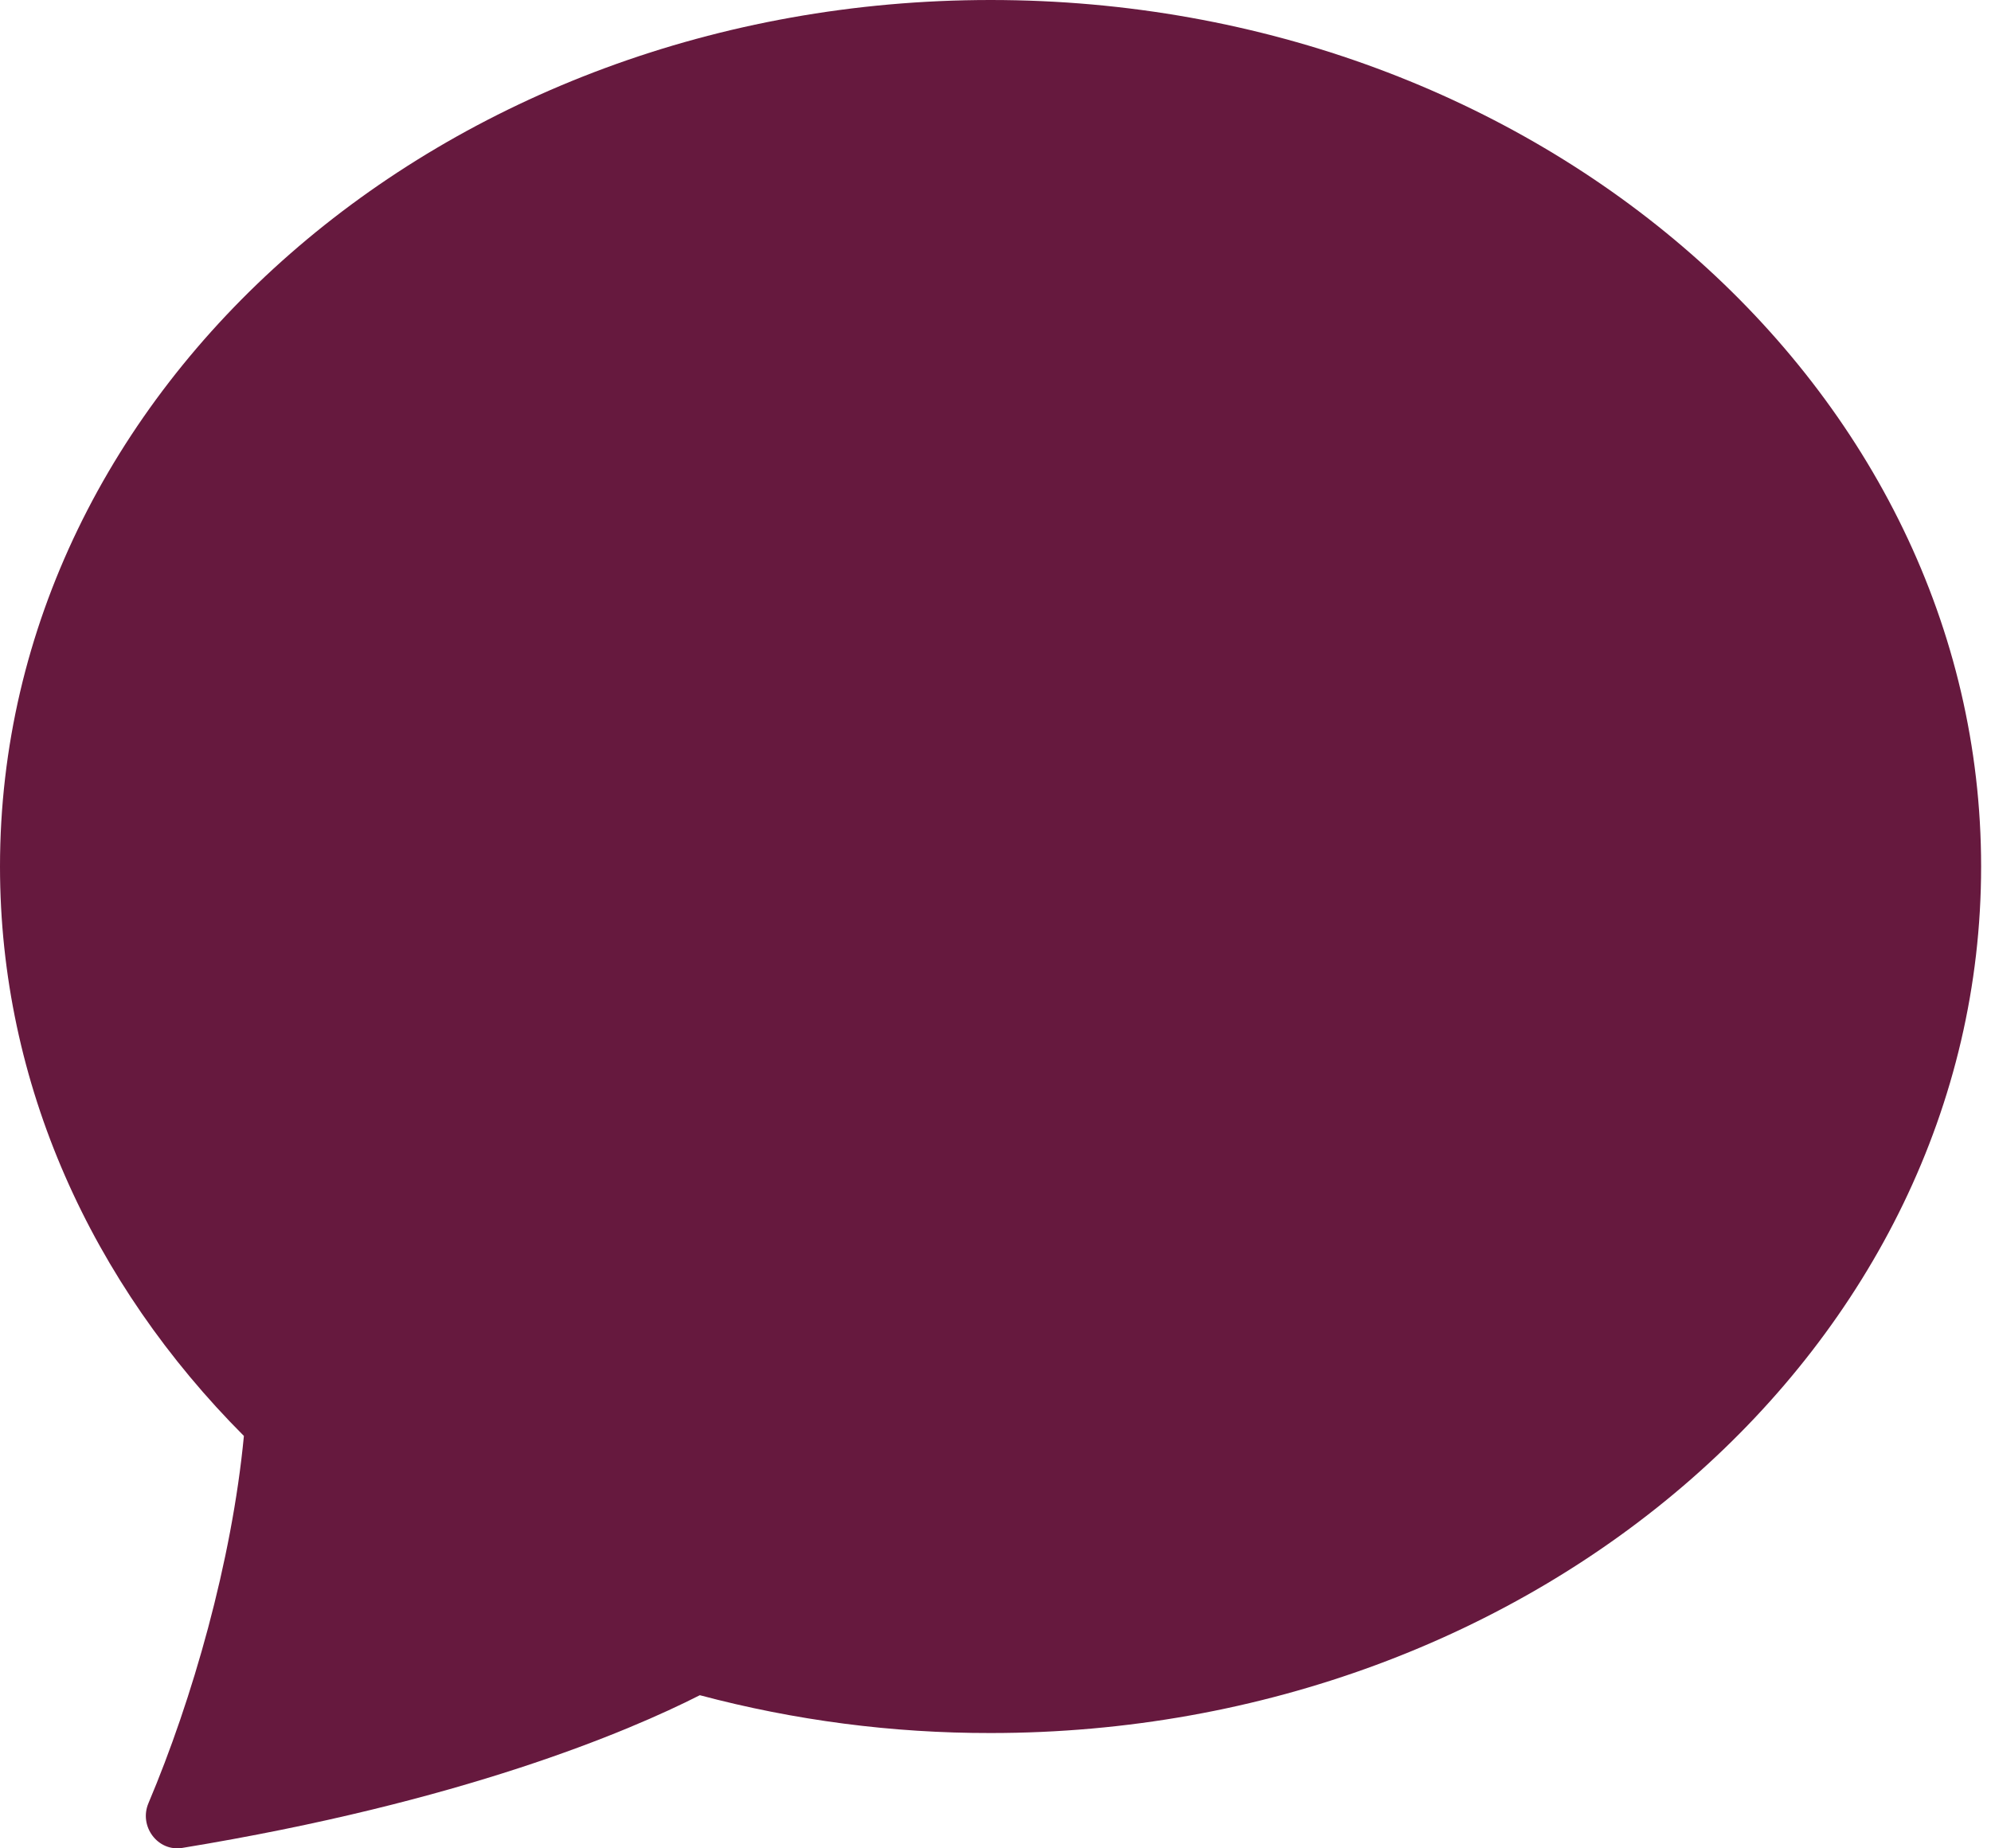 <svg width="28" height="26" viewBox="0 0 28 26" fill="none" xmlns="http://www.w3.org/2000/svg">
<path d="M13.931 24.378C21.624 24.378 27.861 18.921 27.861 12.189C27.861 5.457 21.624 0 13.931 0C6.237 0 0 5.457 0 12.189C0 15.254 1.294 18.057 3.43 20.199C3.261 21.968 2.704 23.908 2.088 25.364C1.95 25.688 2.217 26.05 2.563 25.994C6.492 25.35 8.827 24.361 9.842 23.846C11.176 24.201 12.55 24.38 13.931 24.378V24.378Z" fill="#66193E"/>
</svg>
